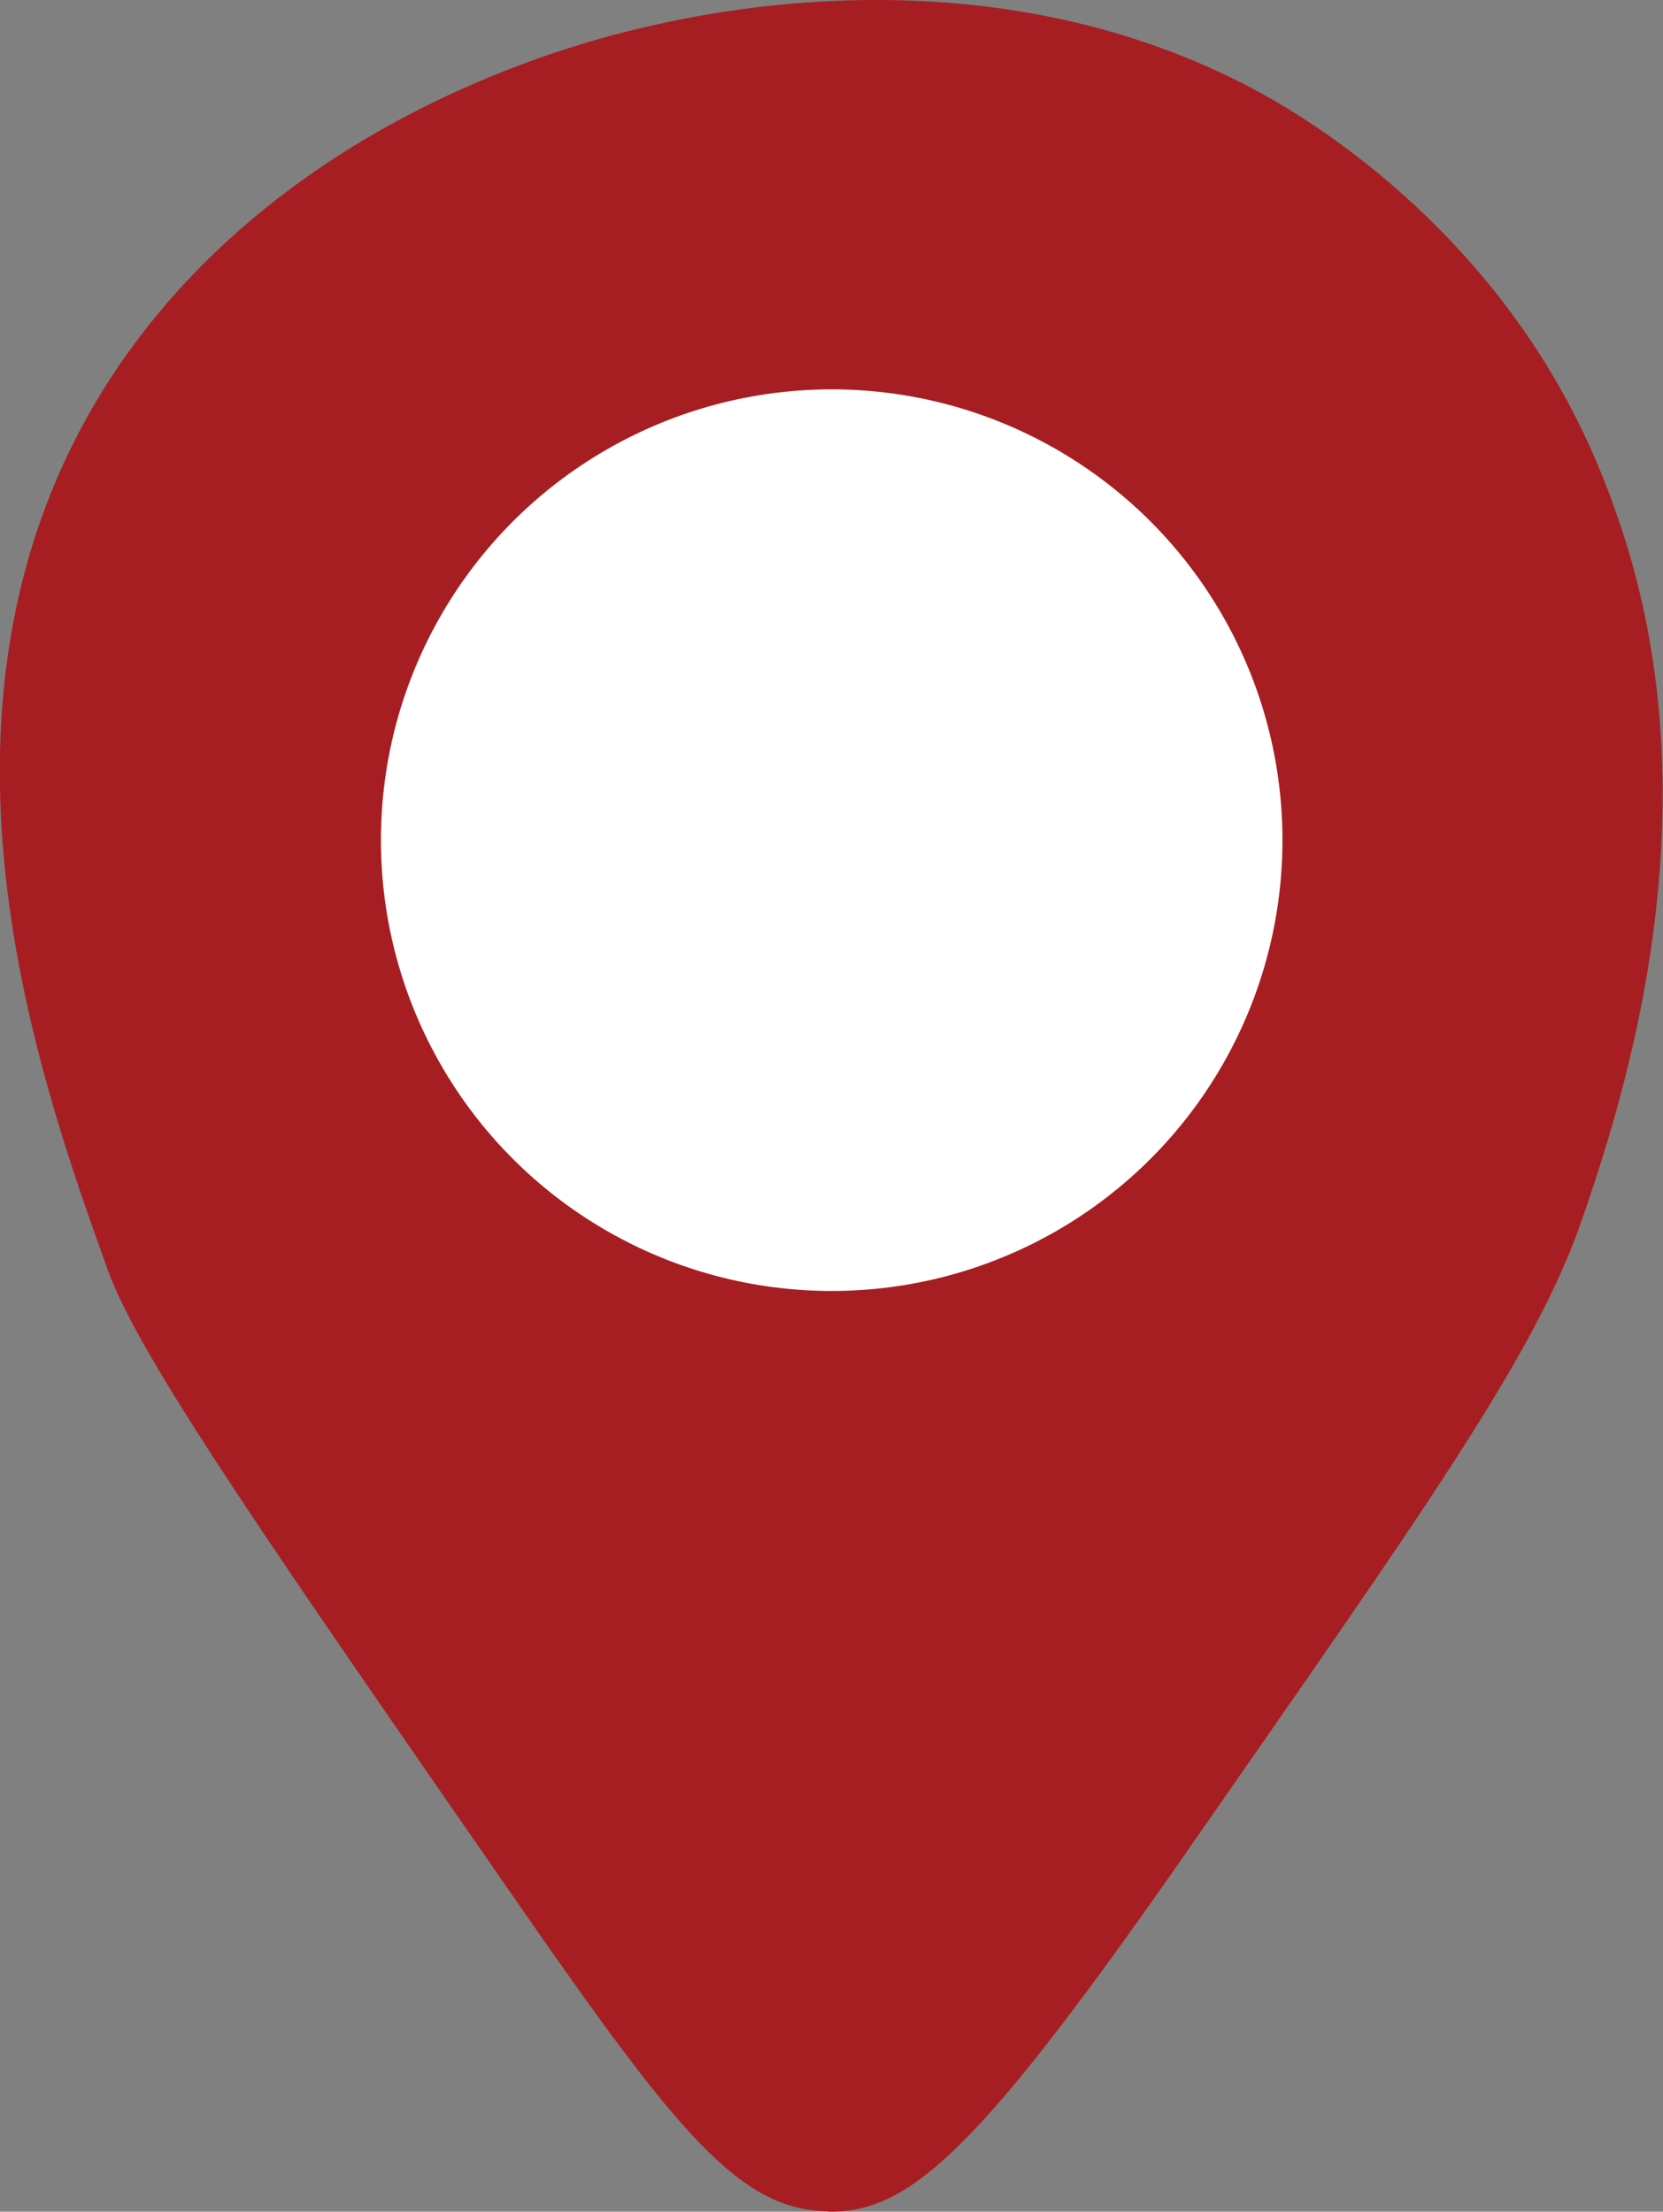 <?xml version="1.0" encoding="UTF-8"?>
<svg id="Layer_2" xmlns="http://www.w3.org/2000/svg" viewBox="0 0 43.57 57.94">
  <rect x="0" y="0" width="43.57" height="57.94" fill="#808080" stroke="none"/>
  <defs>
    <style>
      .cls-1 {
        fill: #fff;
      }

      .cls-2 {
        fill: #a71e22;
      }
    </style>
  </defs>
  <g id="_x31_">
    <path class="cls-2" d="M21.7,57.94c2.17.03,3.99-1.65,9.56-9.67,5.92-8.52,8.96-12.74,10.18-16.3,1.07-3.1,3.58-10.73.98-18.31-.36-1.05-1.15-3.29-3.05-5.76-2.68-3.48-5.86-5.22-6.63-5.62C25.75-1.38,18.35.37,16.73.75c-1.85.44-9.02,2.36-13.42,8.55-6.03,8.51-2.35,18.78-.49,23.96.82,2.29,4.17,7.11,10.86,16.76,4.08,5.87,5.71,7.88,8.01,7.91Z"/>
    <circle class="cls-1" cx="21.79" cy="22.01" r="11.81"/>
  </g>
</svg>